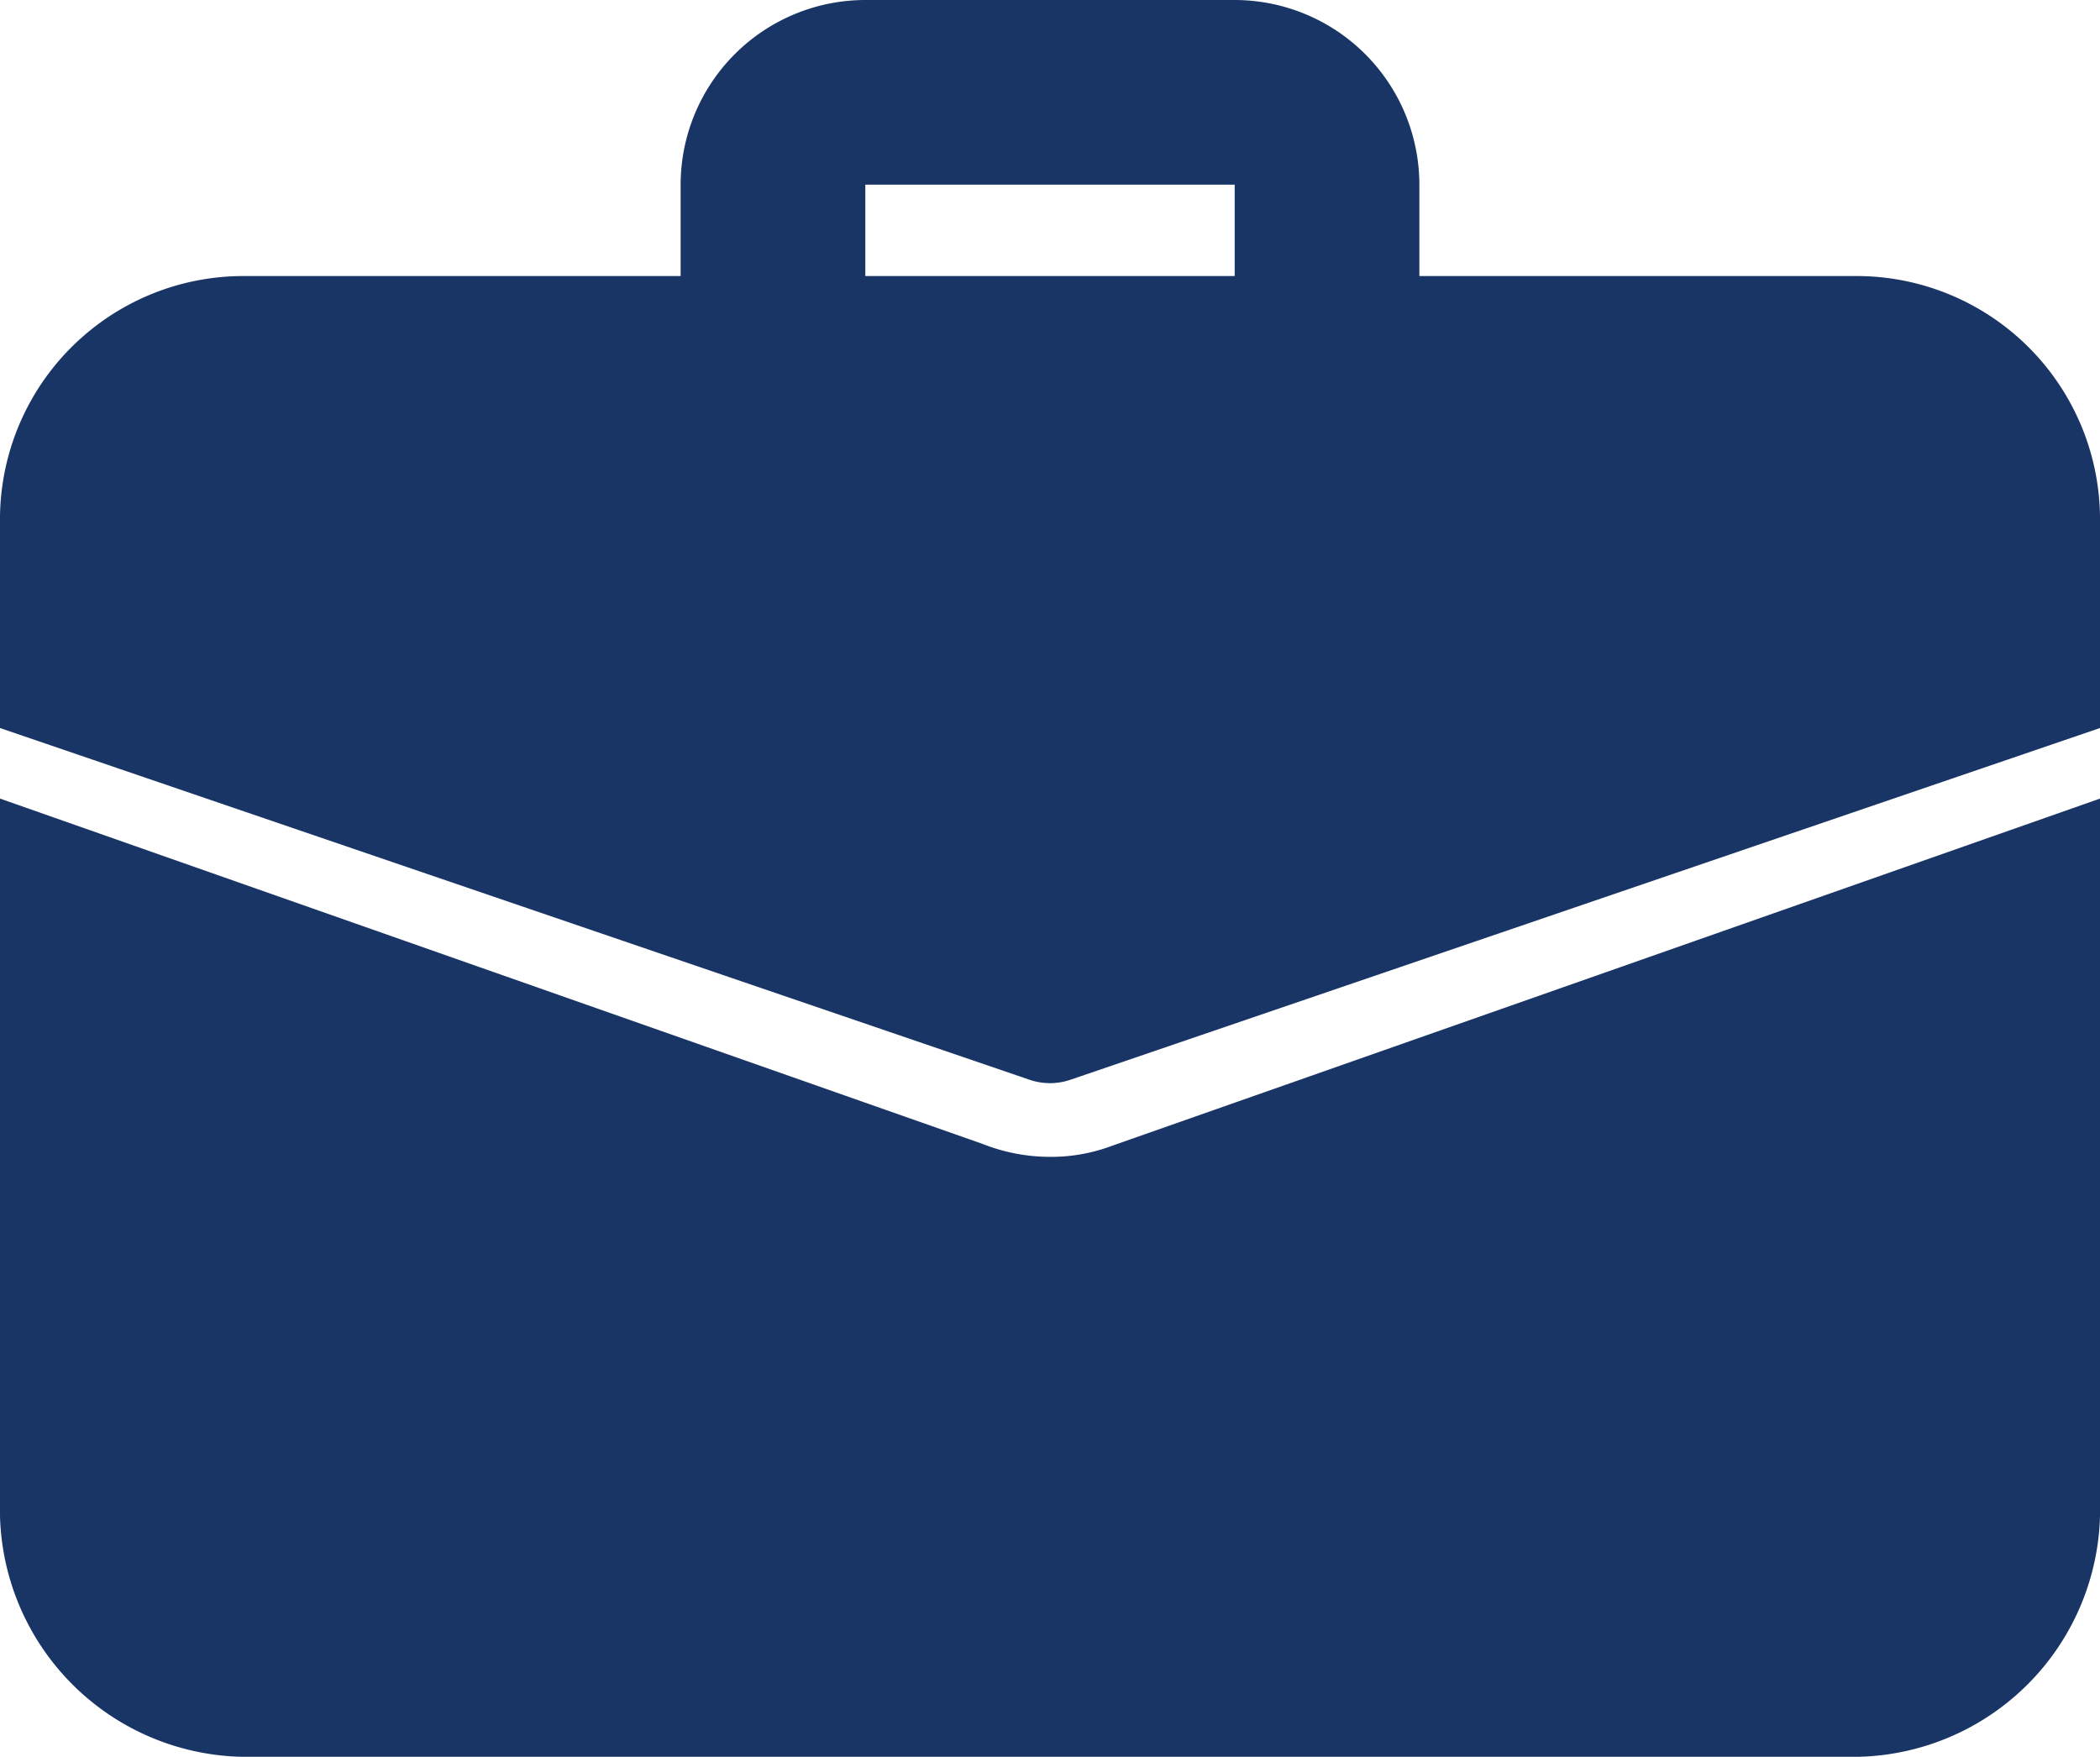 <svg xmlns="http://www.w3.org/2000/svg" width="41.81" height="34.985" viewBox="0 0 41.81 34.985">
  <g id="suitcase" transform="translate(0 -2)">
    <path id="Path_20032" data-name="Path 20032" d="M20.869,10.273a1.839,1.839,0,0,1-1.838-1.838V5.677H11.677V8.435A1.838,1.838,0,0,1,8,8.435V5.677A3.681,3.681,0,0,1,11.677,2h7.354a3.681,3.681,0,0,1,3.677,3.677V8.435A1.839,1.839,0,0,1,20.869,10.273Z" transform="translate(5.551 0)" fill="#193566"/>
    <path id="Path_20033" data-name="Path 20033" d="M22.142,18.533a3.42,3.42,0,0,1-1.237.221,3.64,3.64,0,0,1-1.341-.257L0,11.62V25.648A4.926,4.926,0,0,0,4.791,30.7H37.019a4.926,4.926,0,0,0,4.791-5.056V11.62Z" transform="translate(0 6.282)" fill="#193566"/>
    <path id="Path_20034" data-name="Path 20034" d="M41.81,9.908V14l-20.487,7a1.26,1.26,0,0,1-.836,0L0,14V9.908A4.848,4.848,0,0,1,4.791,5H37.019A4.848,4.848,0,0,1,41.81,9.908Z" transform="translate(0 2.497)" fill="#193566"/>
  </g>
</svg>
